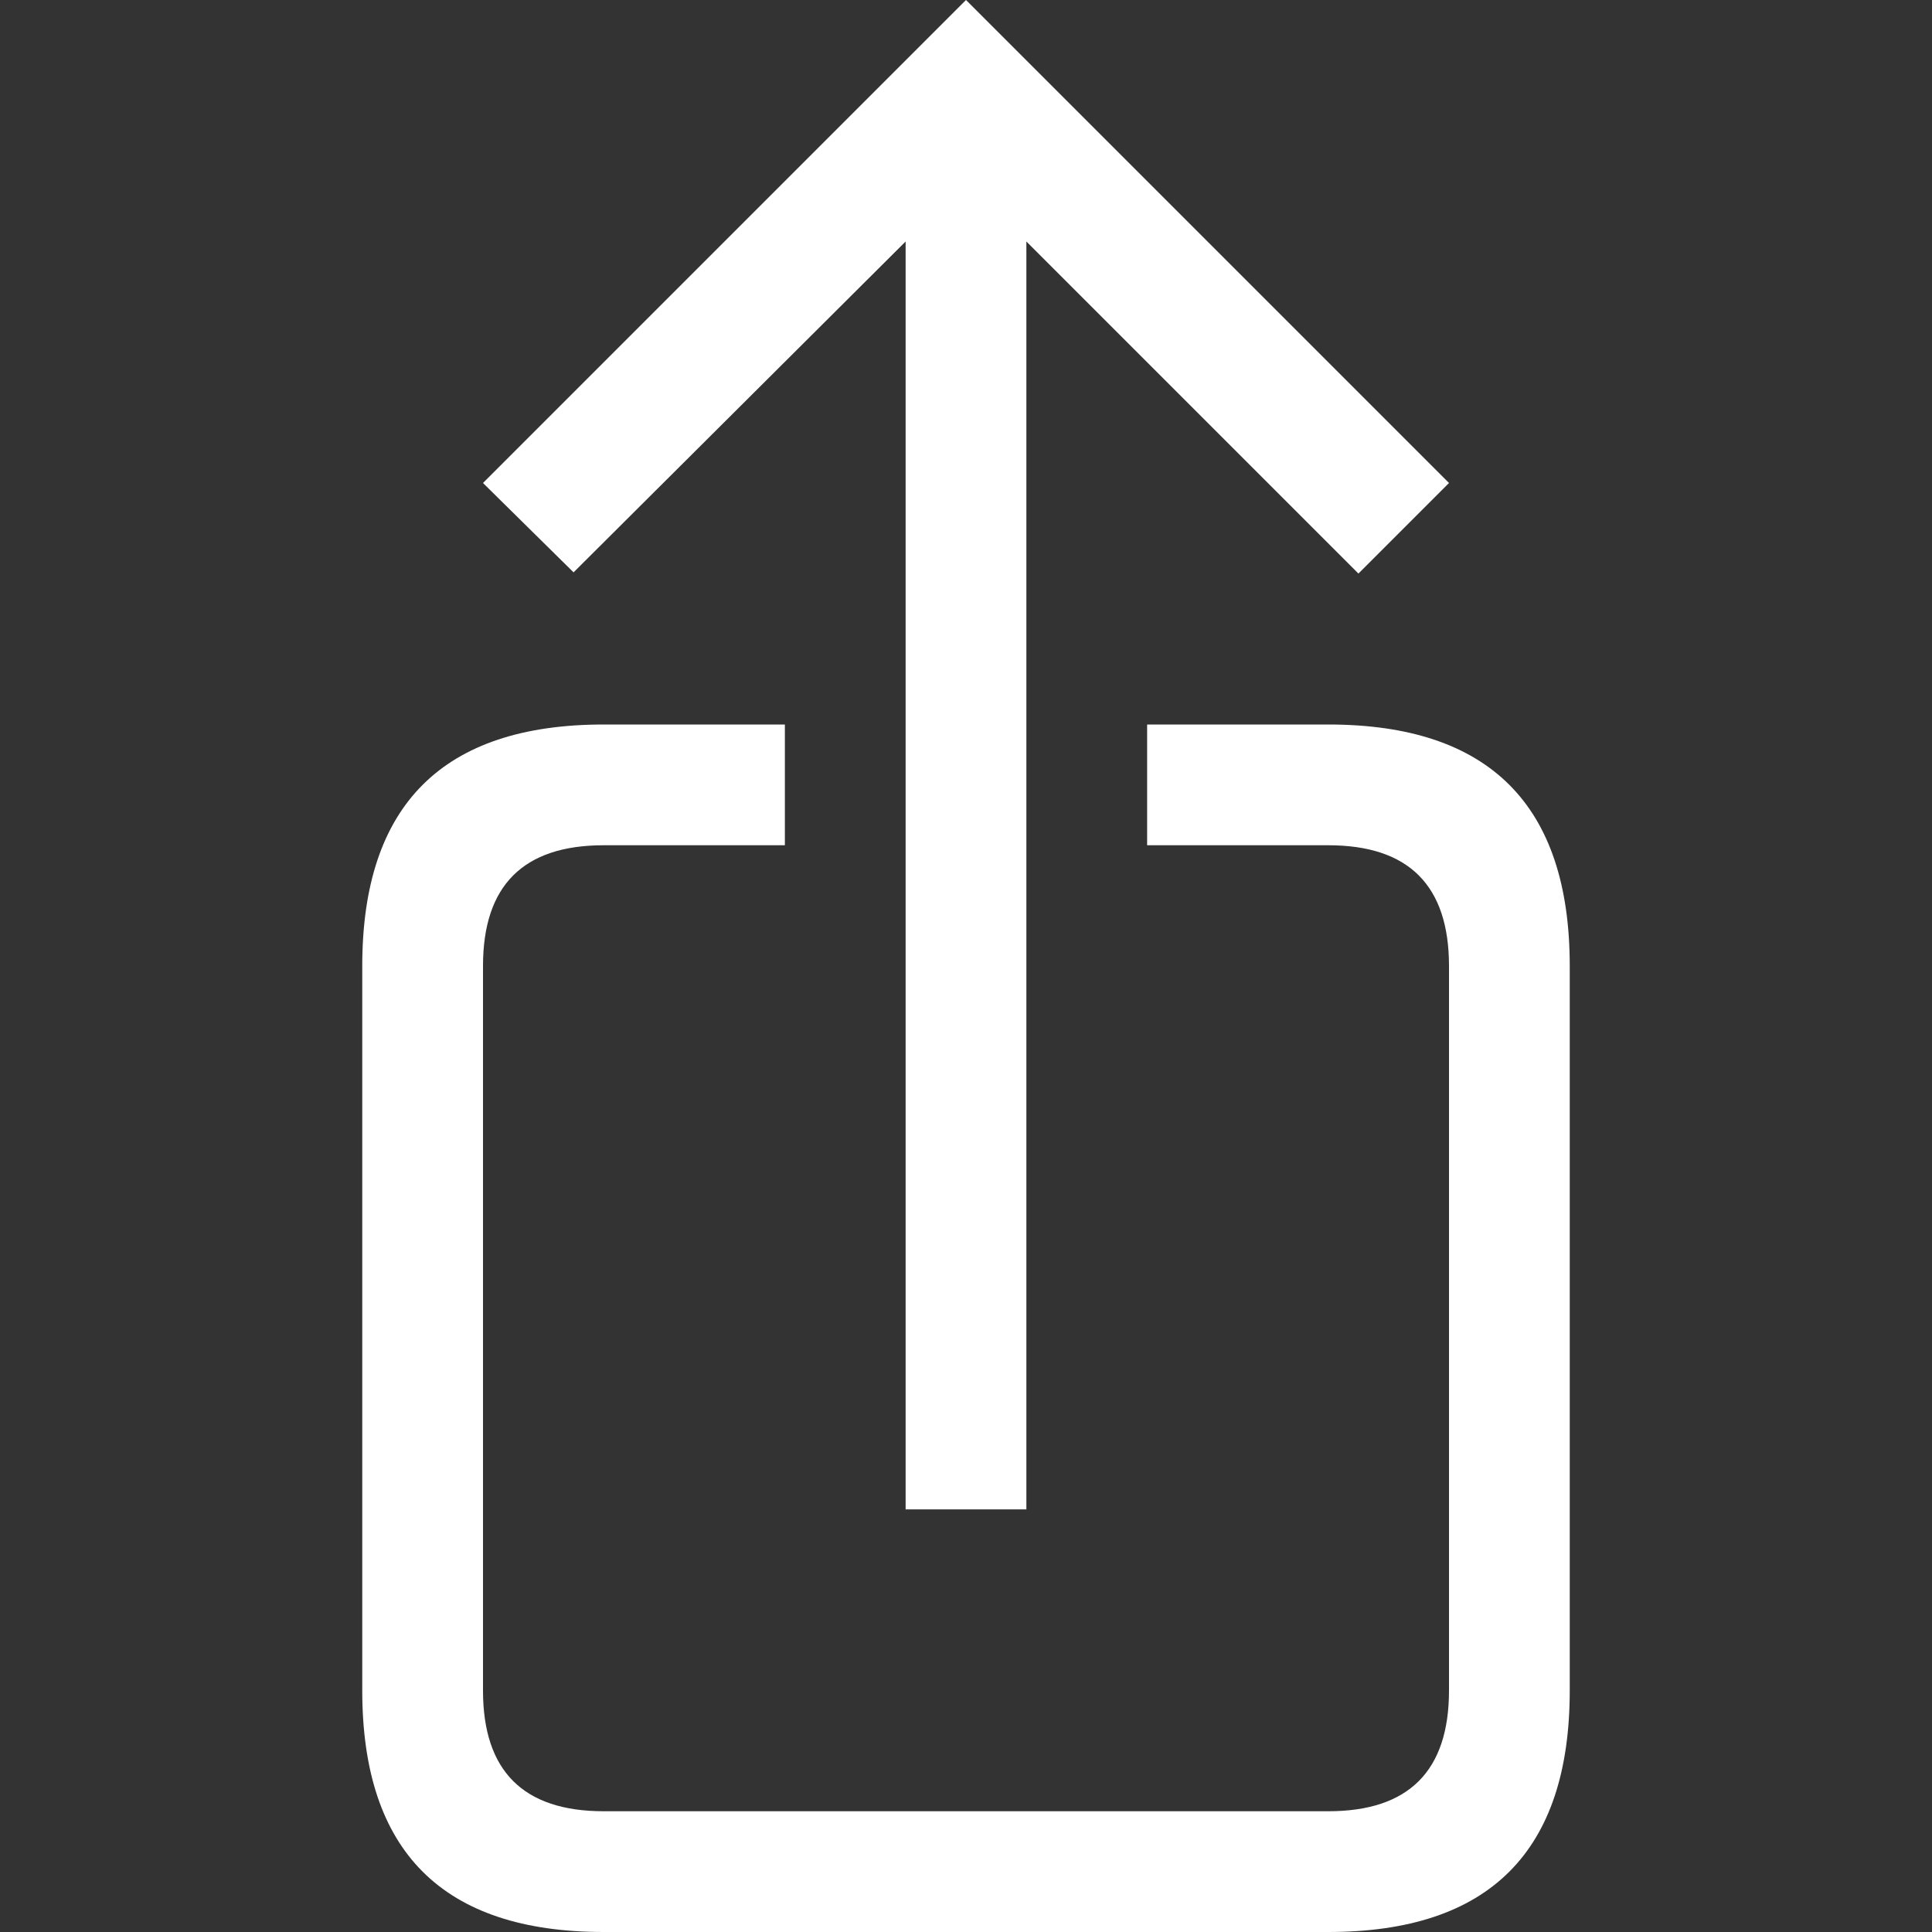 <svg viewBox="0 0 16 16" width="16" height="16" xmlns="http://www.w3.org/2000/svg" fill="#fff" fill-opacity="1">
  <rect x="0" y="0" width="16" height="16" fill="#333333" stroke="none"/>
  <path d="M4 4 8 0 12 4 11.25 4.75 8.5 2 8.5 12.5 7.5 12.5 7.5 2 4.75 4.74 4 4M9.5 6 11 6Q13 6 13 8L13 14Q13 16 11 16L5 16Q3 16 3 14L3 8Q3 6 5 6L6.5 6 6.5 7 5 7Q4 7 4 8L4 14Q4 15 5 15L11 15Q12 15 12 14L12 8Q12 7 11 7L9.5 7 9.5 6"></path>
</svg>
